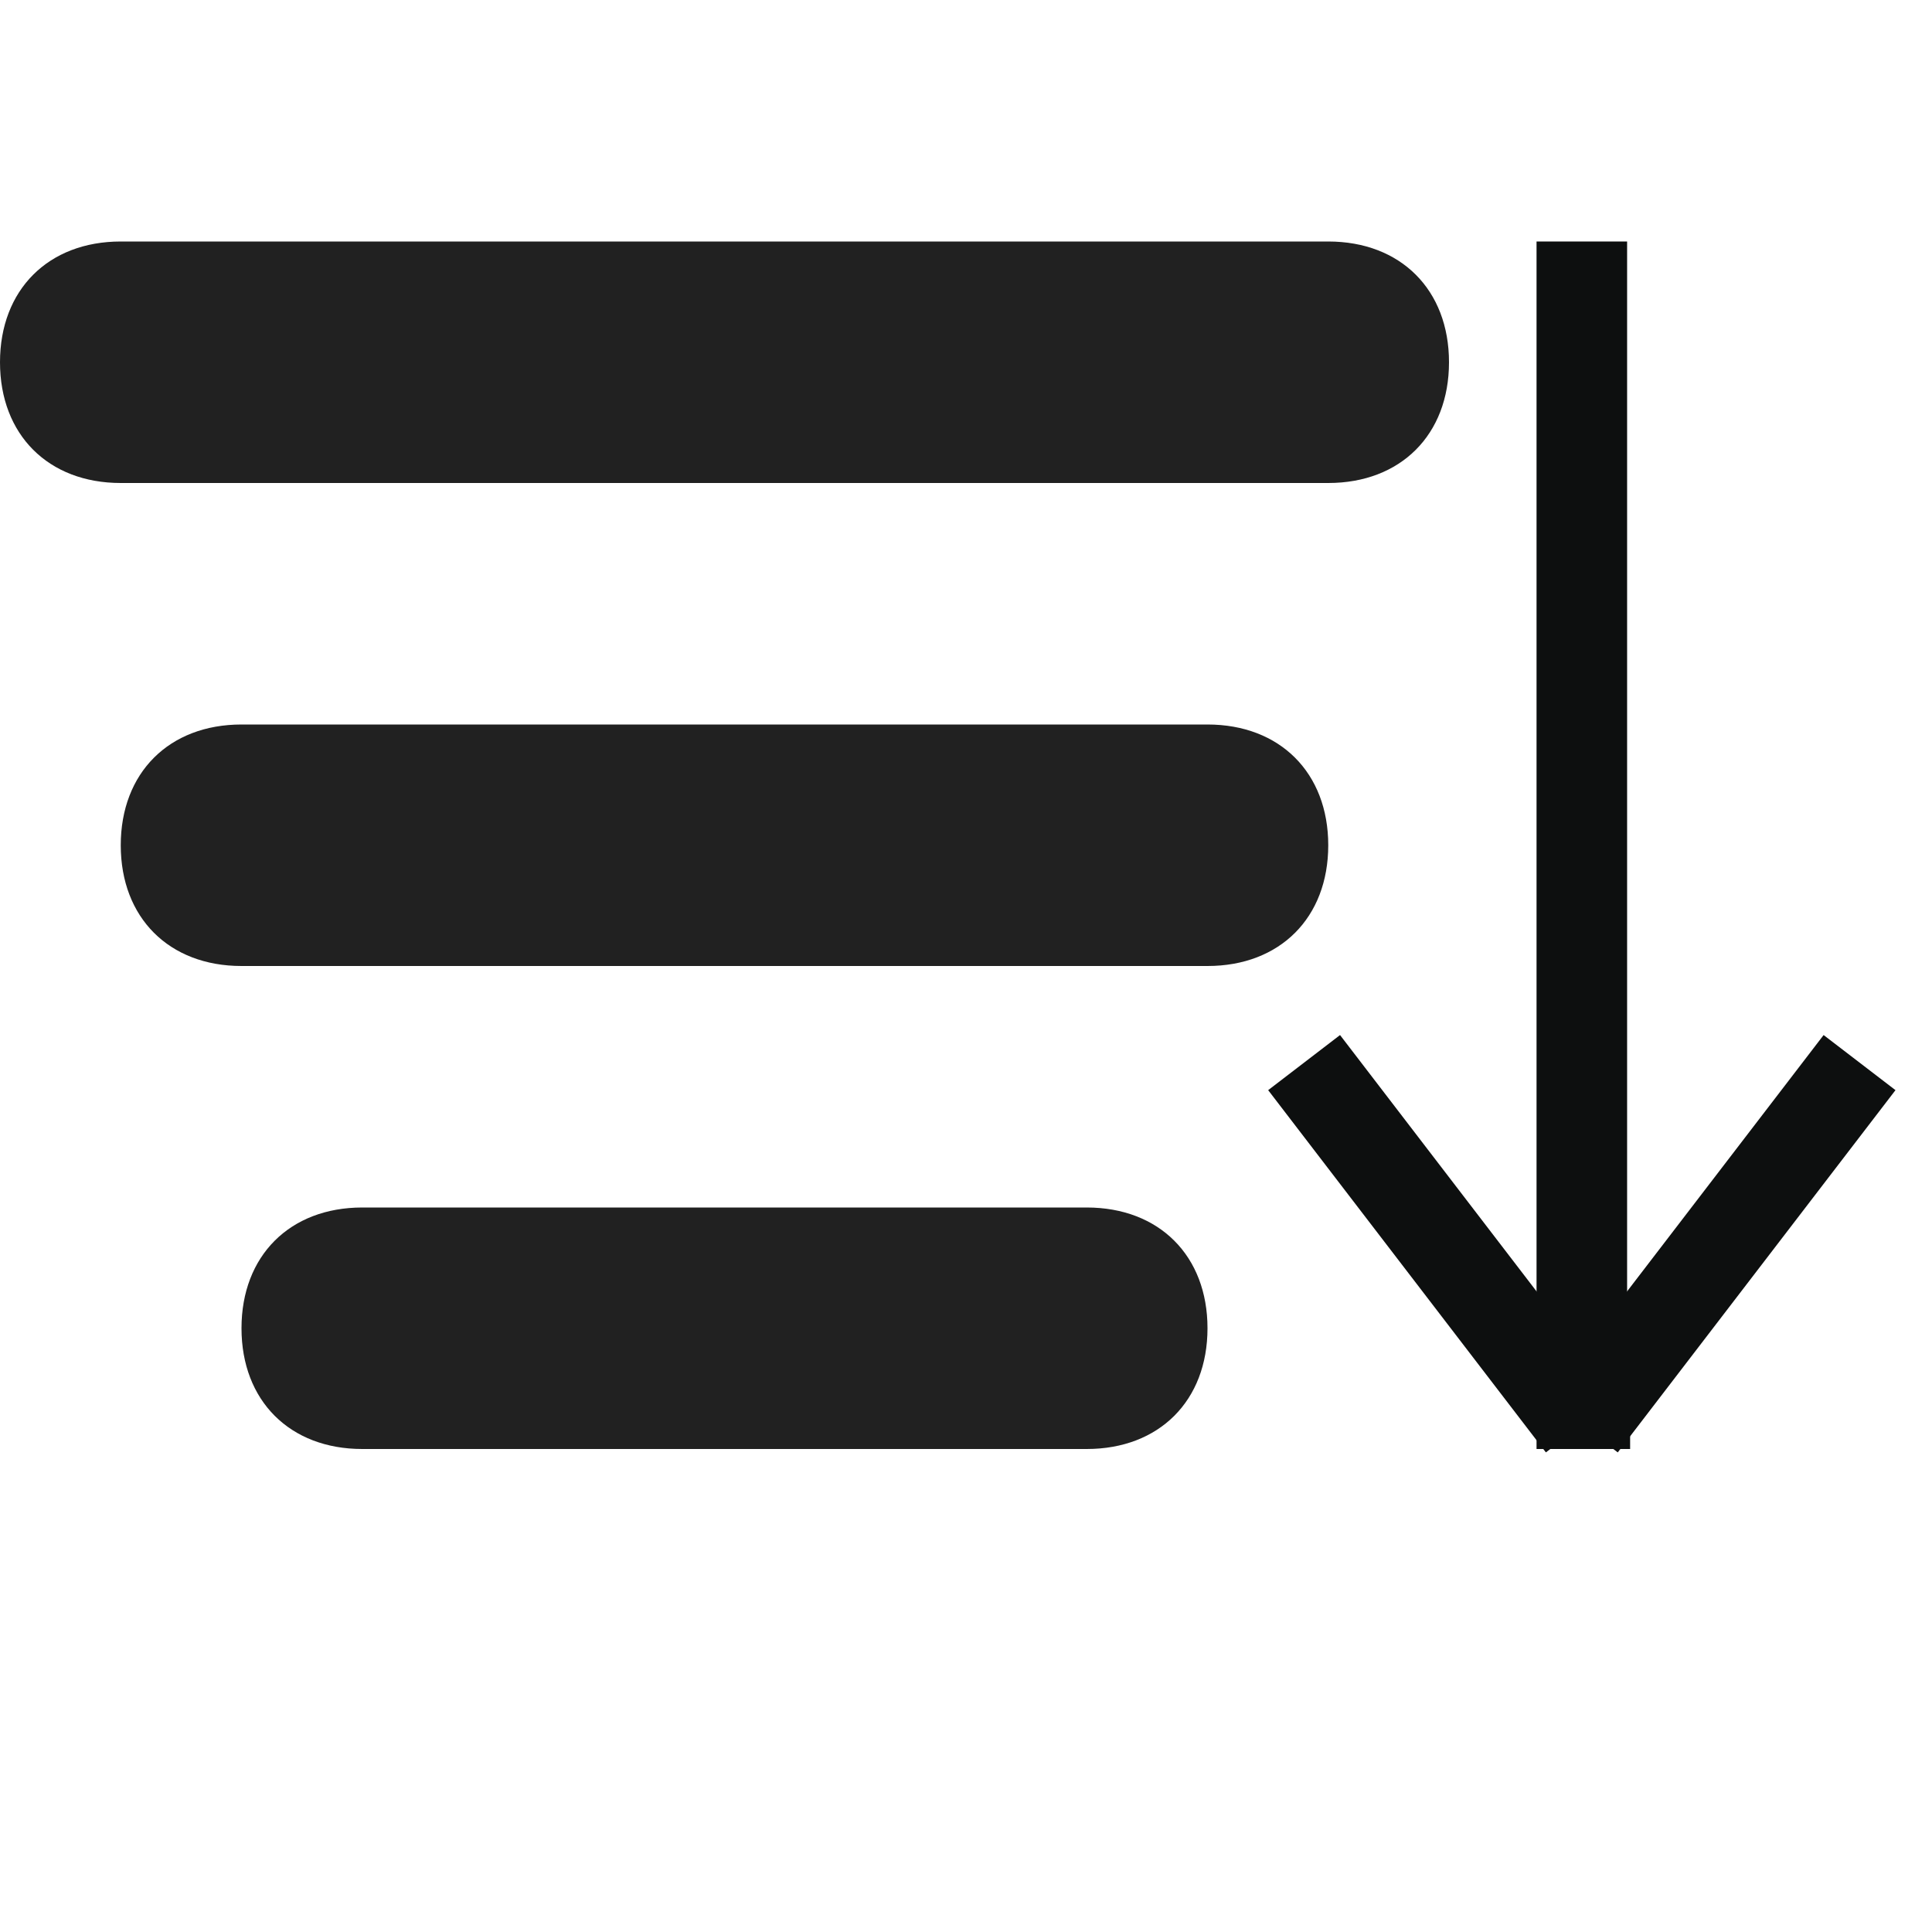 <svg id="Layer_1" xmlns="http://www.w3.org/2000/svg" viewBox="0 0 16 16"><style>.st0{fill:#212121}.st1{fill:none;stroke:#0d0f0f;stroke-width:.75;stroke-miterlimit:10}.st2{fill:#0d0f0f}</style><g id="Row_2_1_"><path class="st0" d="M1 4h10c.6 0 1-.4 1-1s-.4-1-1-1H1c-.6 0-1 .4-1 1s.4 1 1 1zm8 6H3c-.6 0-1 .4-1 1s.4 1 1 1h6c.6 0 1-.4 1-1s-.4-1-1-1zm1-4H2c-.6 0-1 .4-1 1s.4 1 1 1h8c.6 0 1-.4 1-1s-.4-1-1-1z" id="sort_list"/></g><path id="XMLID_3_" class="st1" d="M13.1 2v10"/><path id="XMLID_8_" class="st1" d="M10.8 8.8l2.3 3"/><path id="XMLID_21_" class="st1" d="M13.1 11.8l2.3-3"/><path id="XMLID_23_" class="st2" d="M12.8 11.3h.7v.7h-.7z"/></svg>